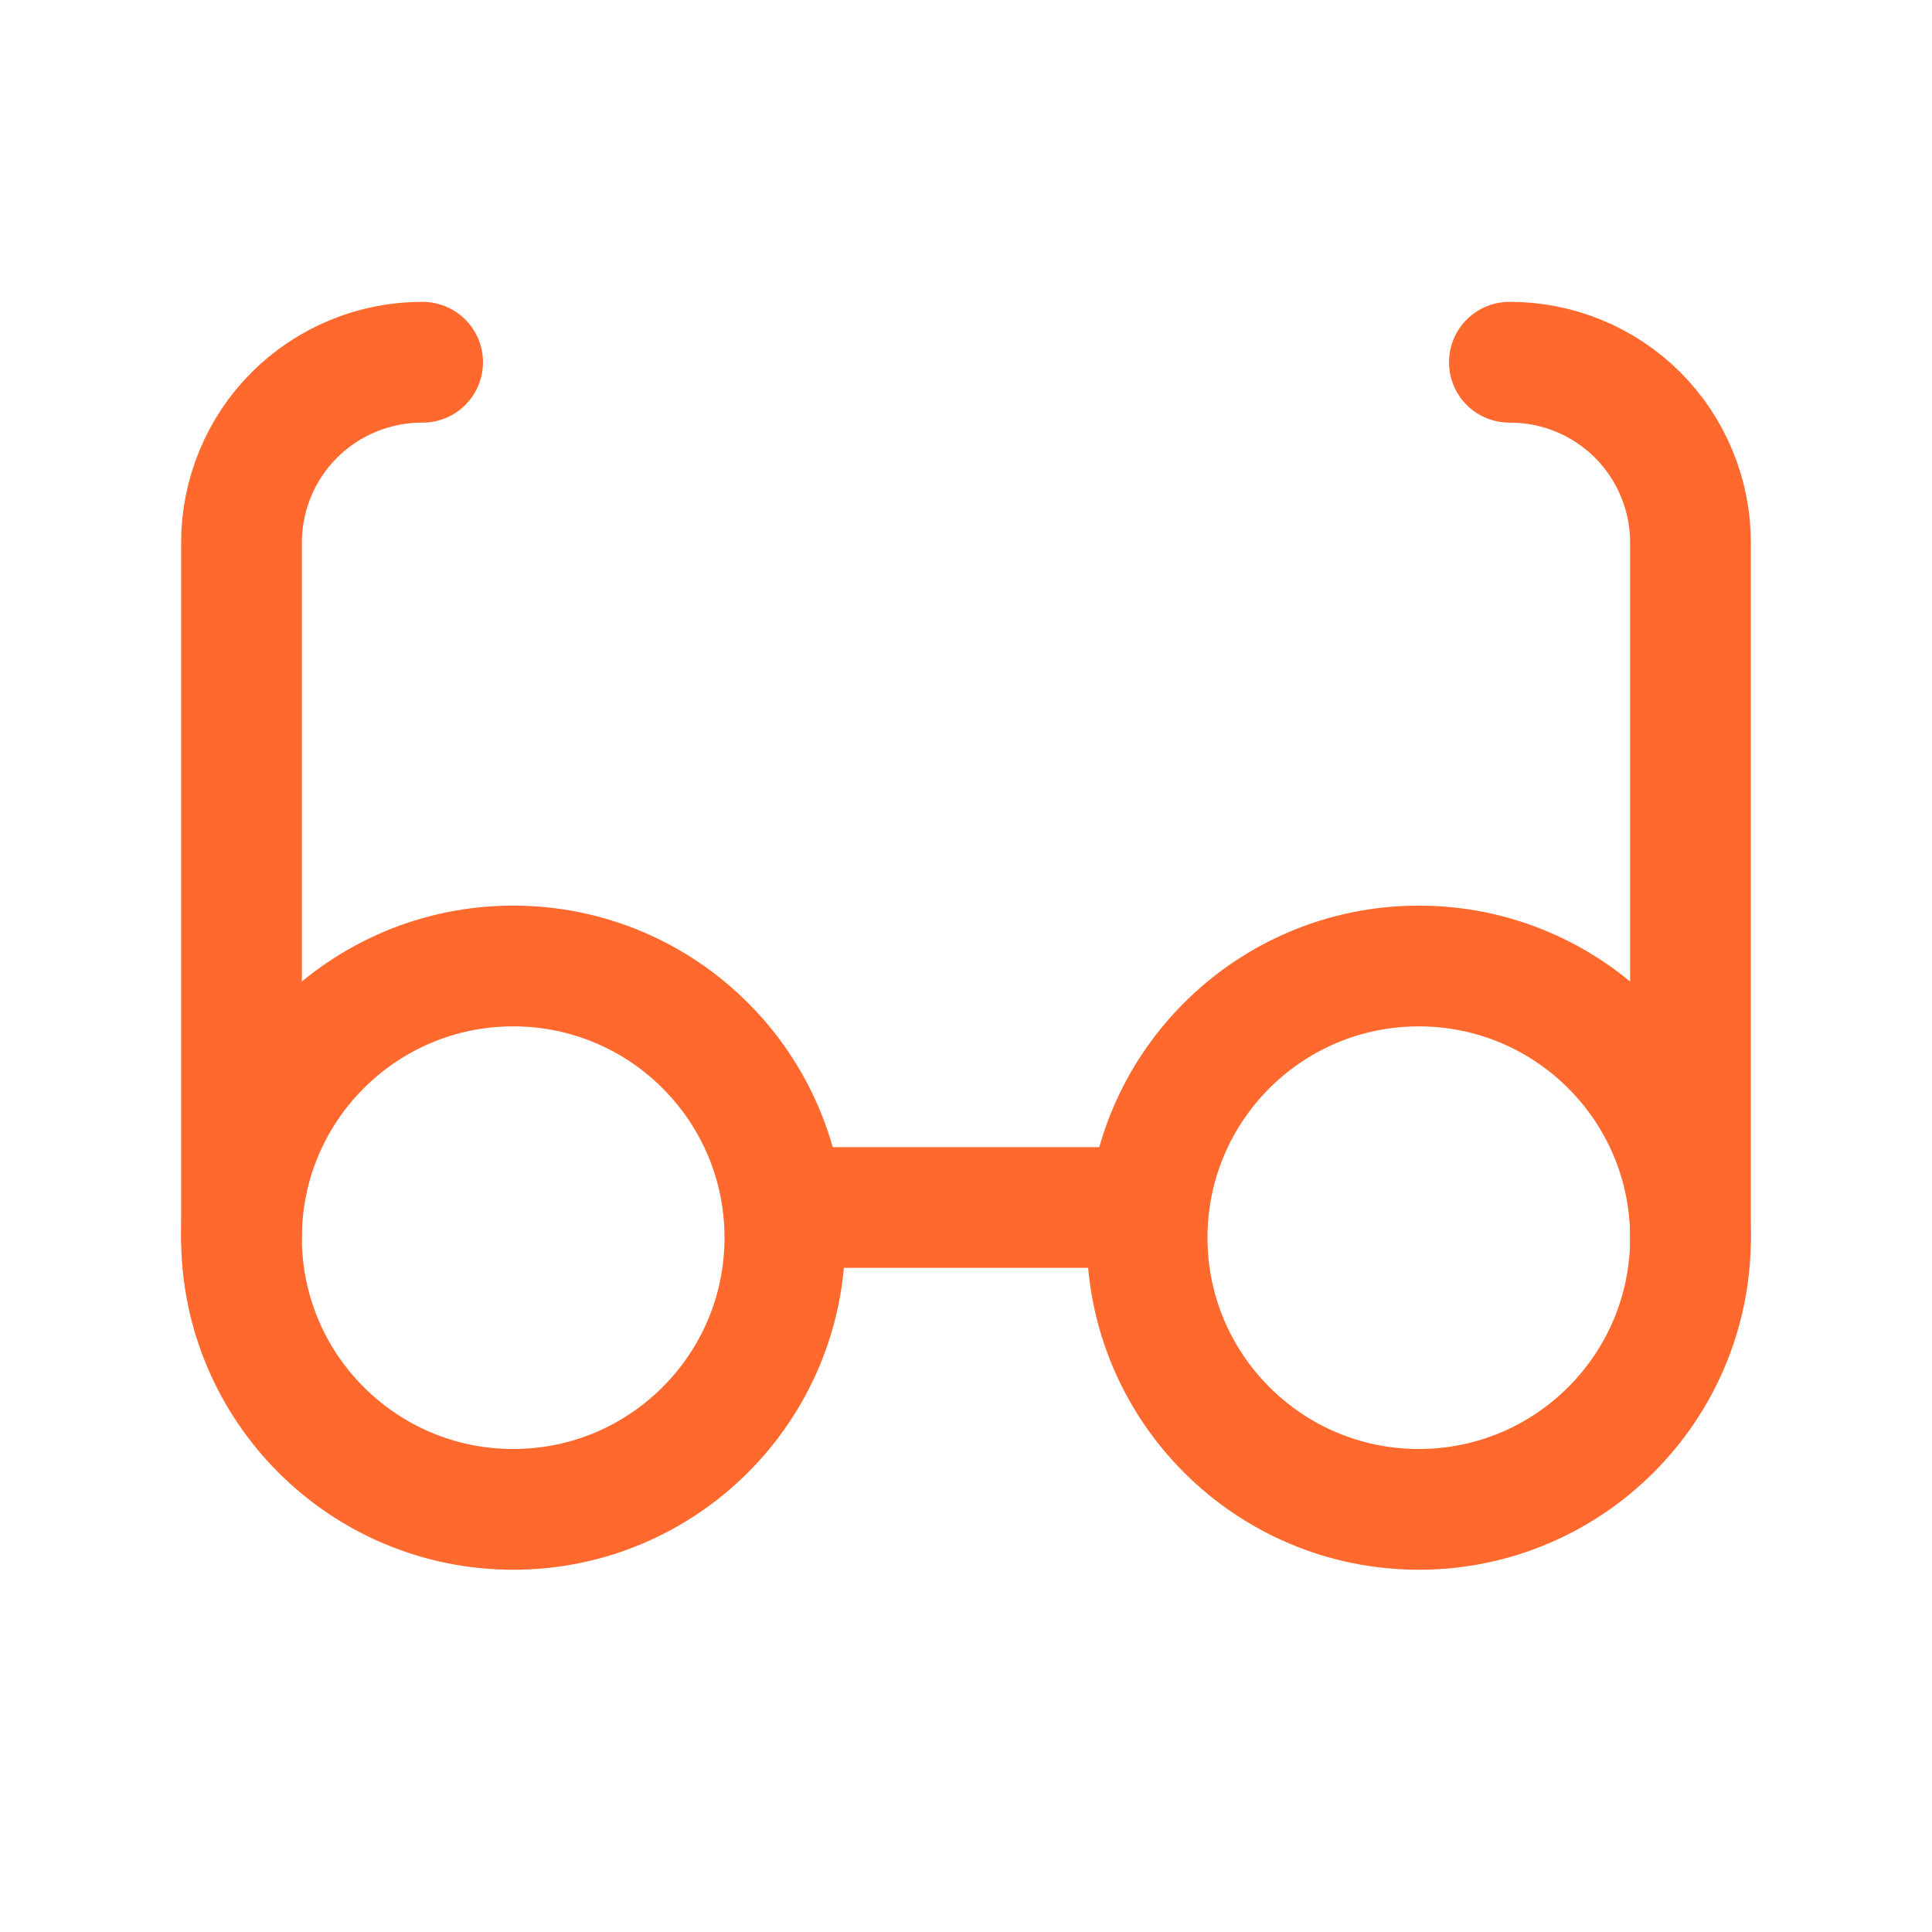 <svg width="24" height="24" viewBox="0 0 24 24" fill="none" xmlns="http://www.w3.org/2000/svg">
<path d="M6.375 18.75C8.239 18.75 9.75 17.239 9.75 15.375C9.75 13.511 8.239 12 6.375 12C4.511 12 3 13.511 3 15.375C3 17.239 4.511 18.75 6.375 18.75Z" stroke="#FF692E" stroke-width="1.5" stroke-linecap="round" stroke-linejoin="round"/>
<path d="M17.625 18.75C19.489 18.75 21 17.239 21 15.375C21 13.511 19.489 12 17.625 12C15.761 12 14.25 13.511 14.25 15.375C14.25 17.239 15.761 18.75 17.625 18.75Z" stroke="#FF692E" stroke-width="1.5" stroke-linecap="round" stroke-linejoin="round"/>
<path d="M9.75 15H14.25" stroke="#FF692E" stroke-width="1.5" stroke-linecap="round" stroke-linejoin="round"/>
<path d="M3 15.375V6.75C2.999 6.454 3.056 6.161 3.169 5.888C3.281 5.614 3.447 5.365 3.656 5.156C3.865 4.947 4.114 4.781 4.388 4.669C4.661 4.556 4.954 4.499 5.25 4.5" stroke="#FF692E" stroke-width="1.5" stroke-linecap="round" stroke-linejoin="round"/>
<path d="M18.75 4.5C19.046 4.499 19.339 4.556 19.613 4.669C19.886 4.781 20.135 4.947 20.344 5.156C20.553 5.365 20.719 5.614 20.831 5.888C20.944 6.161 21.001 6.454 21 6.75V15.375" stroke="#FF692E" stroke-width="1.5" stroke-linecap="round" stroke-linejoin="round"/>
</svg>

